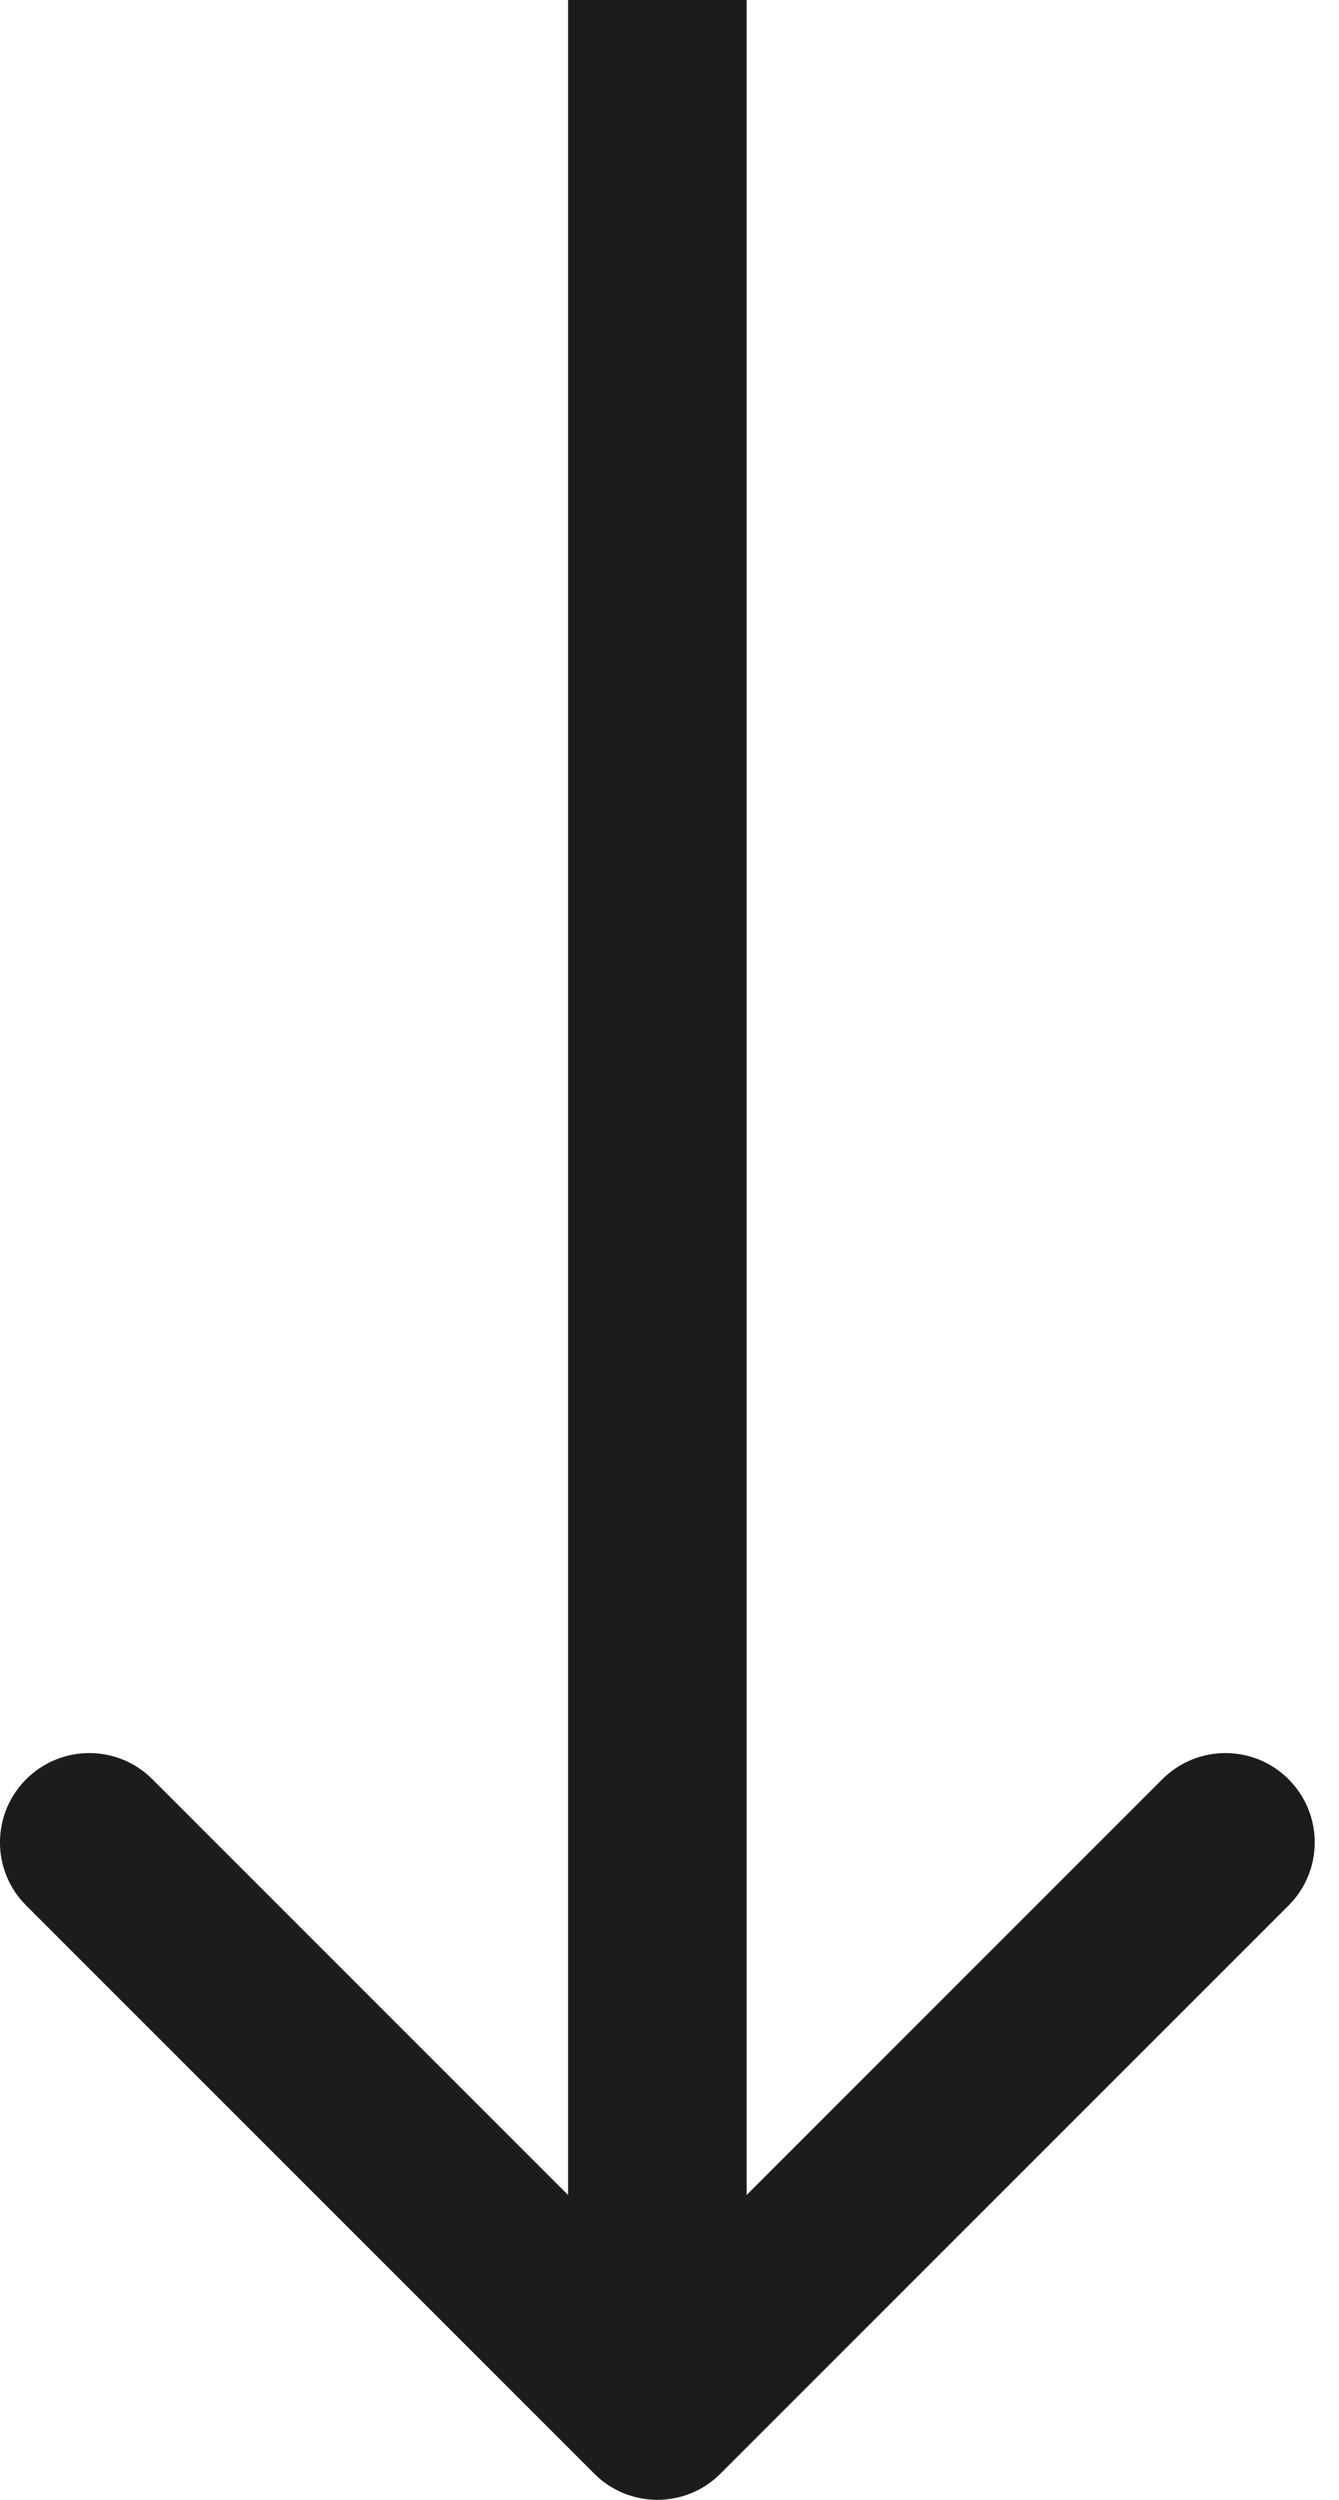 <svg width="15" height="28" viewBox="0 0 15 28" fill="none" xmlns="http://www.w3.org/2000/svg">
<path fill-rule="evenodd" clip-rule="evenodd" d="M14.435 21.343L8.071 27.707C7.681 28.098 7.047 28.098 6.657 27.707L0.293 21.343C-0.098 20.953 -0.098 20.32 0.293 19.929C0.684 19.538 1.317 19.538 1.707 19.929L6.364 24.586L6.364 -3.656e-07L8.364 -2.78178e-07L8.364 24.586L13.021 19.929C13.411 19.538 14.045 19.538 14.435 19.929C14.826 20.32 14.826 20.953 14.435 21.343Z" fill="#1C1C1E"/>
</svg>
